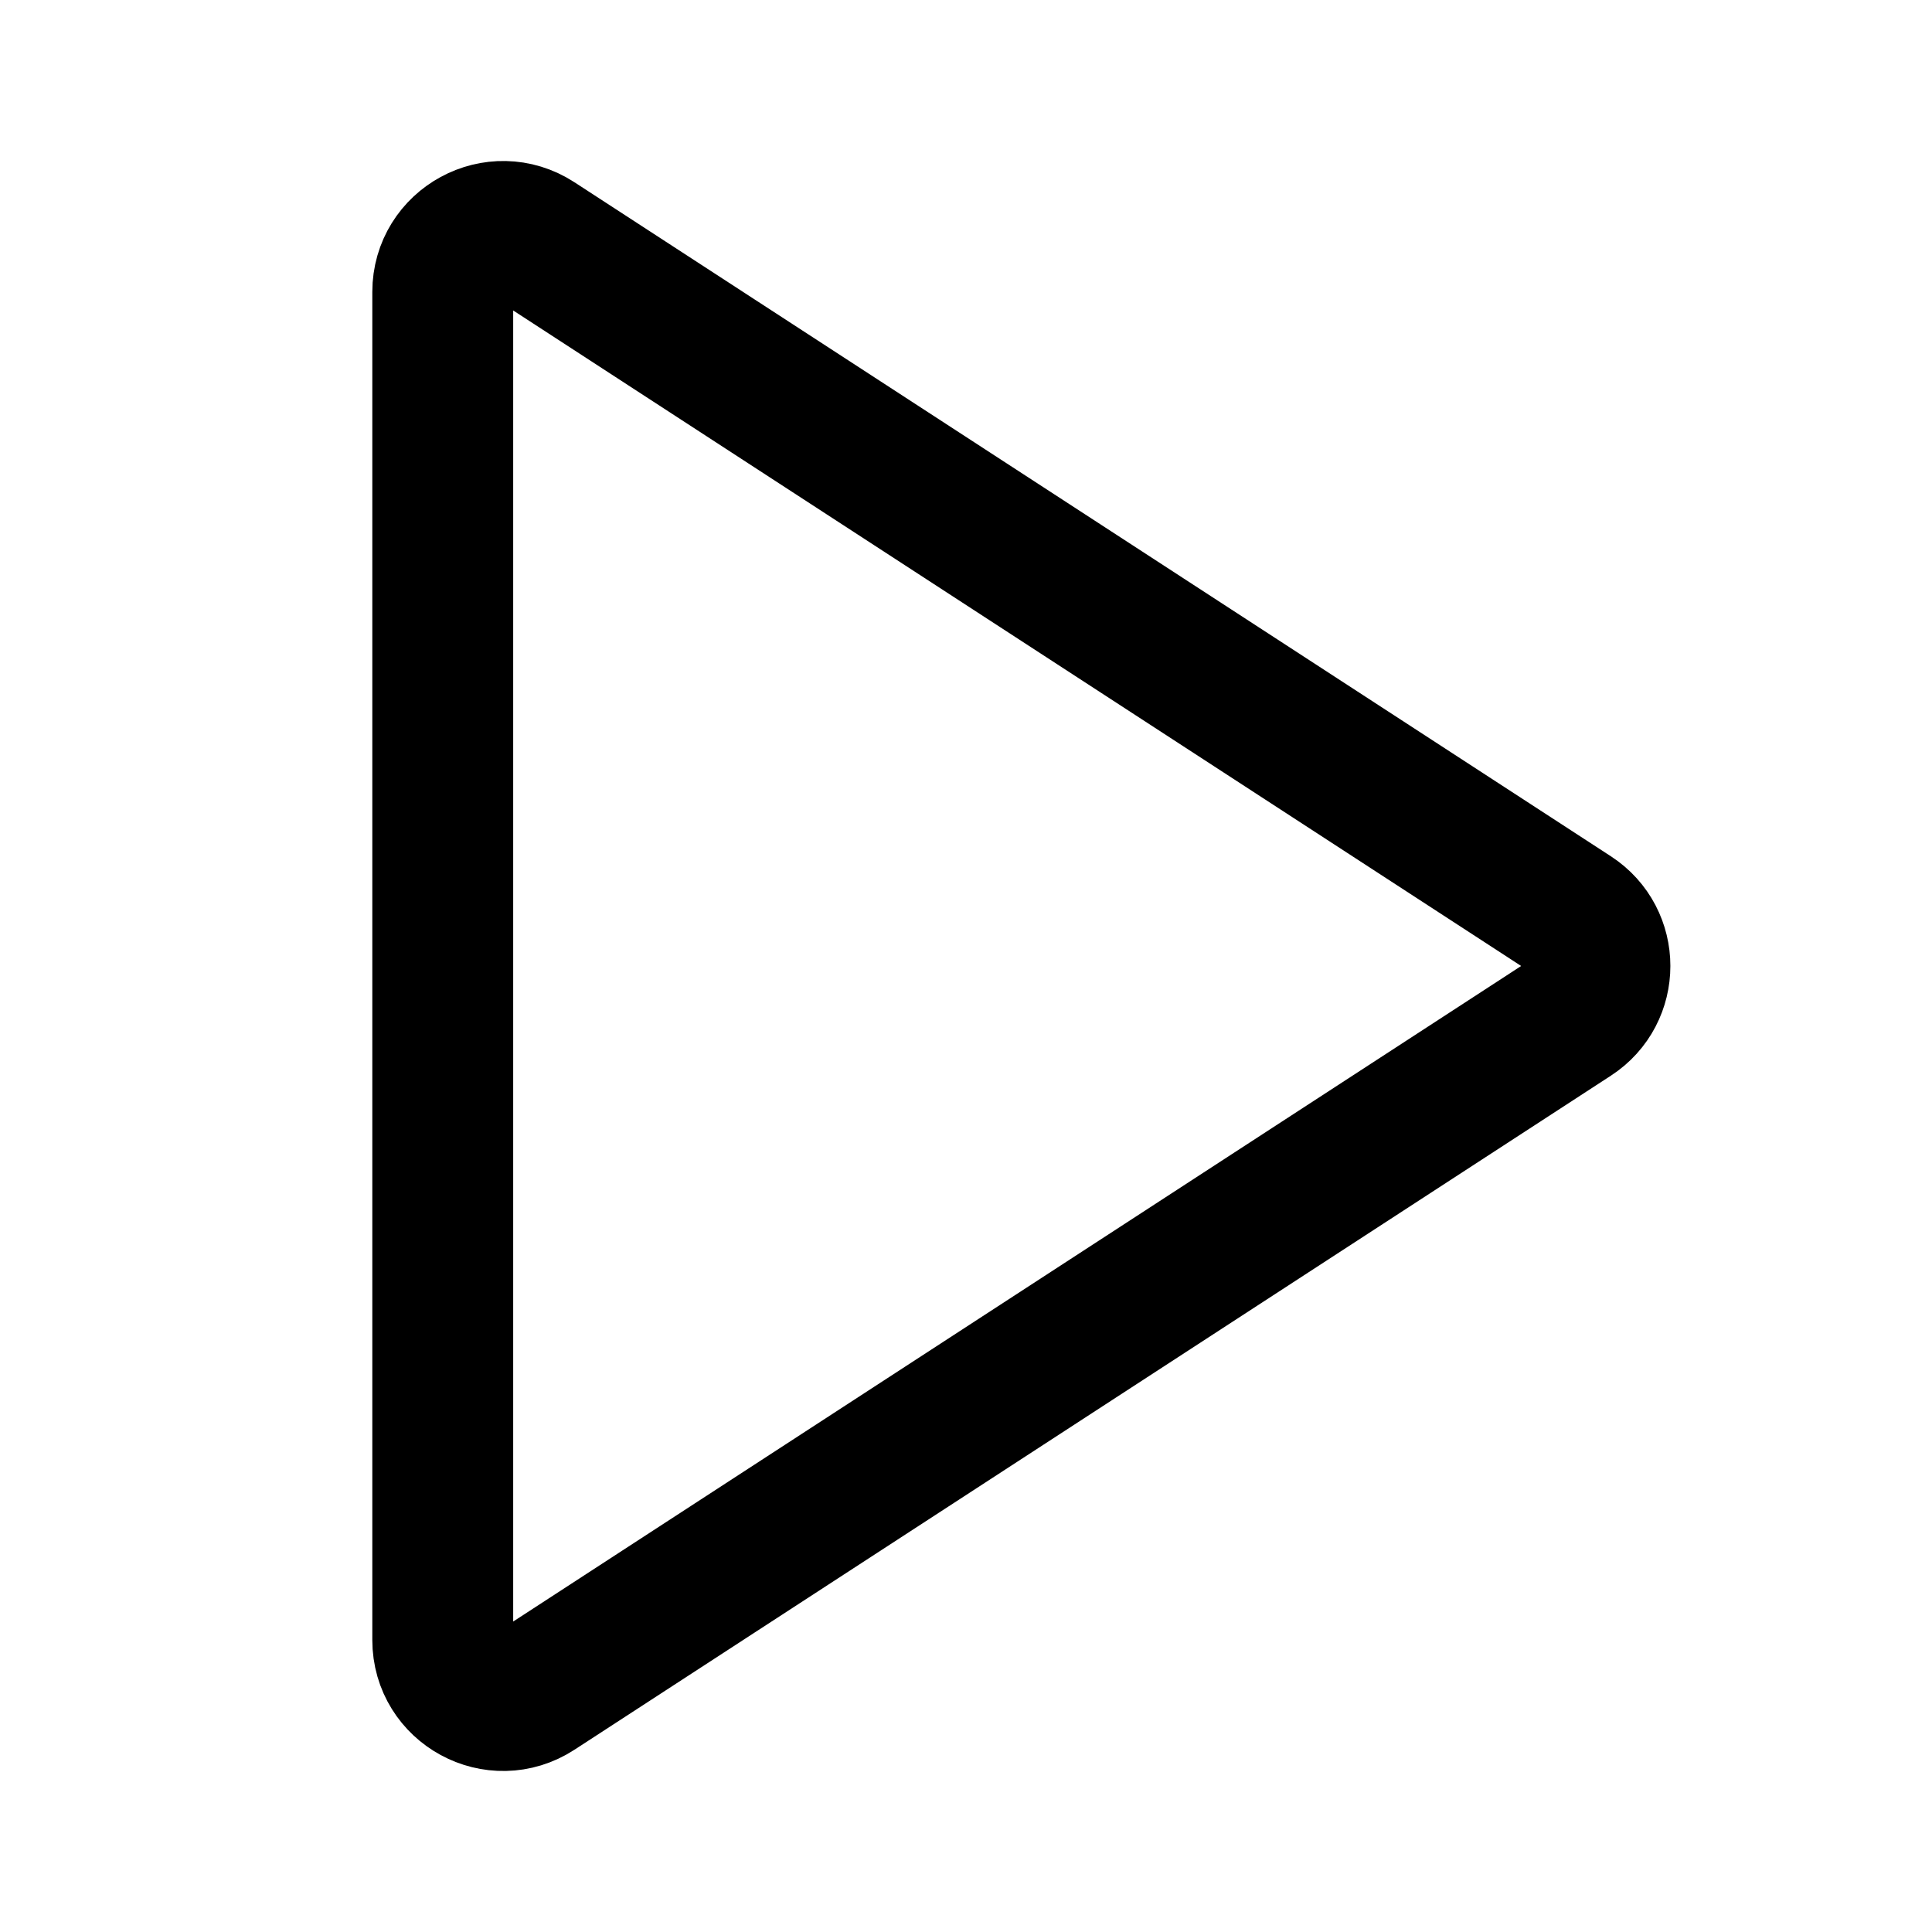 <svg xmlns="http://www.w3.org/2000/svg" width="192" height="192" fill="none" viewBox="0 0 192 192"><path stroke="#000" stroke-width="14" d="M44 162.986V29.013c0-4.763 5.279-7.63 9.27-5.033l103 66.984c3.64 2.368 3.64 7.701 0 10.069l-103 66.987c-3.992 2.596-9.27-.27-9.27-5.034Z"/></svg>